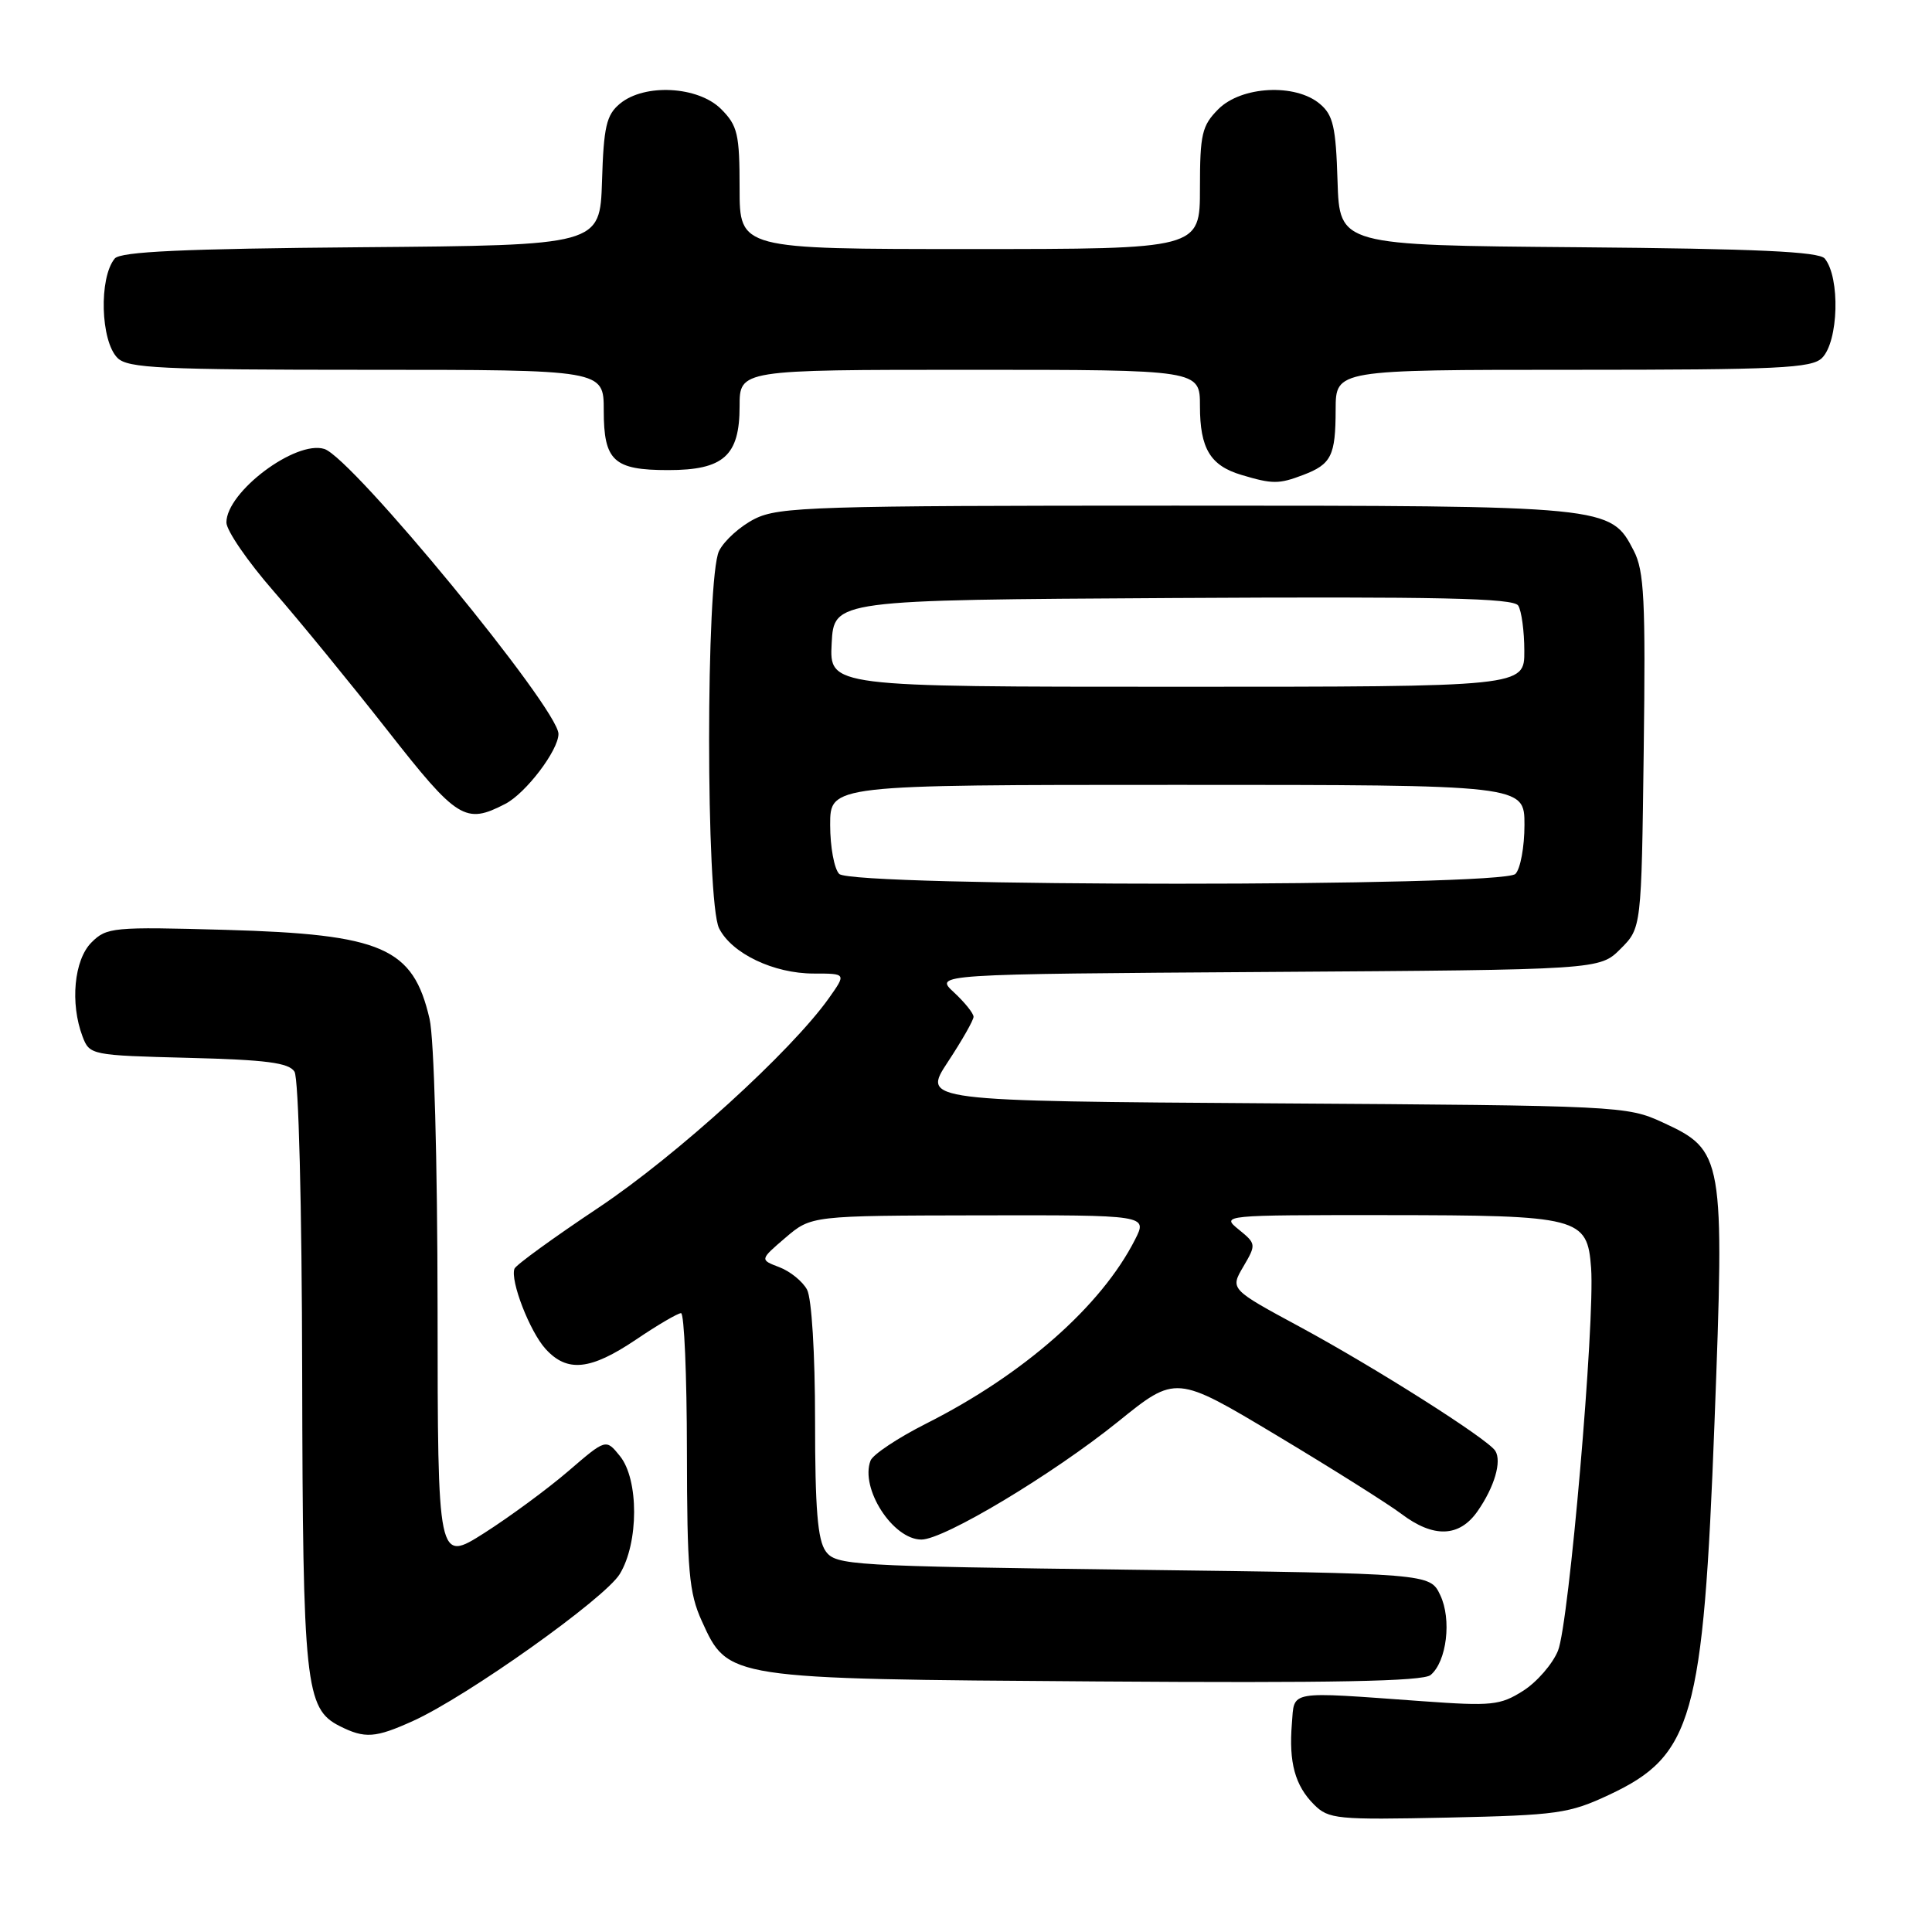 <?xml version="1.0" encoding="UTF-8" standalone="no"?>
<!DOCTYPE svg PUBLIC "-//W3C//DTD SVG 1.1//EN" "http://www.w3.org/Graphics/SVG/1.1/DTD/svg11.dtd" >
<svg xmlns="http://www.w3.org/2000/svg" xmlns:xlink="http://www.w3.org/1999/xlink" version="1.1" viewBox="0 0 256 256">
 <g >
 <path fill="currentColor"
d=" M 213.22 237.82 C 224.30 232.63 225.69 227.70 227.18 188.50 C 228.52 153.15 228.40 152.45 220.28 148.71 C 215.60 146.55 214.53 146.49 168.84 146.20 C 122.19 145.89 122.19 145.89 125.59 140.72 C 127.47 137.87 129.00 135.18 129.00 134.73 C 129.00 134.27 127.83 132.82 126.40 131.49 C 123.79 129.08 123.79 129.08 167.88 128.79 C 211.96 128.50 211.96 128.50 214.73 125.73 C 217.50 122.96 217.50 122.96 217.80 99.53 C 218.06 79.50 217.87 75.64 216.48 72.97 C 213.40 67.01 213.30 67.00 155.78 67.00 C 108.01 67.00 103.20 67.15 100.01 68.75 C 98.10 69.71 95.97 71.62 95.28 73.00 C 93.52 76.52 93.52 119.48 95.28 123.00 C 96.95 126.34 102.51 129.00 107.82 129.00 C 112.14 129.00 112.14 129.00 109.84 132.25 C 104.85 139.29 89.65 153.12 79.31 160.02 C 73.36 163.99 68.35 167.62 68.17 168.11 C 67.58 169.68 70.20 176.45 72.30 178.75 C 75.16 181.89 78.24 181.57 84.28 177.50 C 87.13 175.57 89.82 174.00 90.24 174.00 C 90.66 174.00 91.01 182.21 91.02 192.25 C 91.04 208.17 91.29 211.05 92.99 214.79 C 96.48 222.49 96.29 222.46 145.34 222.80 C 176.55 223.02 188.55 222.79 189.56 221.95 C 191.70 220.17 192.38 214.56 190.83 211.34 C 189.47 208.50 189.47 208.50 150.16 208.00 C 112.70 207.52 110.77 207.41 109.42 205.56 C 108.34 204.08 108.00 199.94 108.00 188.24 C 108.00 179.32 107.55 172.04 106.94 170.89 C 106.36 169.80 104.71 168.46 103.27 167.91 C 100.67 166.92 100.67 166.92 104.08 164.00 C 107.50 161.08 107.50 161.08 129.78 161.04 C 152.05 161.00 152.05 161.00 150.40 164.25 C 145.93 173.06 135.64 182.12 122.71 188.64 C 118.97 190.53 115.66 192.73 115.35 193.54 C 113.94 197.21 118.31 204.00 122.09 204.00 C 125.09 204.00 139.46 195.38 148.16 188.37 C 155.81 182.19 155.81 182.19 169.16 190.19 C 176.50 194.59 183.93 199.27 185.68 200.59 C 189.95 203.82 193.37 203.70 195.78 200.25 C 198.02 197.04 199.02 193.63 198.13 192.24 C 197.11 190.65 182.25 181.23 172.25 175.82 C 162.99 170.82 162.99 170.82 164.75 167.83 C 166.47 164.90 166.45 164.80 164.14 162.92 C 161.79 161.01 161.93 161.00 183.64 161.01 C 209.35 161.03 210.33 161.29 210.83 168.02 C 211.35 175.19 207.90 215.19 206.44 218.73 C 205.72 220.50 203.63 222.90 201.81 224.05 C 198.78 225.97 197.64 226.08 188.50 225.42 C 170.41 224.12 171.55 223.92 171.18 228.40 C 170.76 233.54 171.60 236.60 174.11 239.11 C 176.05 241.05 177.11 241.15 191.84 240.84 C 206.36 240.52 207.91 240.31 213.22 237.82 Z  M 54.76 228.02 C 61.92 224.77 80.14 211.82 82.12 208.57 C 84.65 204.43 84.66 196.03 82.14 192.93 C 80.29 190.64 80.29 190.64 75.33 194.91 C 72.60 197.26 67.59 200.95 64.19 203.12 C 58.00 207.05 58.00 207.05 57.98 173.27 C 57.96 153.69 57.52 137.62 56.92 135.01 C 54.74 125.56 50.71 123.80 29.87 123.21 C 14.97 122.79 14.13 122.87 12.12 124.88 C 9.81 127.19 9.27 132.95 10.94 137.35 C 11.87 139.80 12.09 139.84 24.98 140.17 C 35.27 140.43 38.28 140.82 39.02 142.00 C 39.57 142.87 40.00 159.65 40.04 182.00 C 40.12 223.23 40.46 226.42 45.00 228.71 C 48.35 230.40 49.74 230.30 54.76 228.02 Z  M 66.95 106.52 C 69.67 105.12 74.00 99.42 74.00 97.25 C 74.00 93.91 46.68 60.67 42.98 59.49 C 39.18 58.29 30.00 65.18 30.00 69.23 C 30.00 70.29 32.81 74.39 36.25 78.33 C 39.69 82.28 46.47 90.57 51.32 96.75 C 60.61 108.61 61.66 109.26 66.95 106.52 Z  M 172.66 62.94 C 176.42 61.51 176.97 60.40 176.98 54.25 C 177.00 49.00 177.00 49.00 208.43 49.00 C 235.67 49.00 240.07 48.79 241.43 47.43 C 243.62 45.24 243.85 36.78 241.79 34.26 C 241.03 33.34 232.78 32.96 209.14 32.76 C 177.50 32.50 177.50 32.50 177.23 24.00 C 177.01 16.79 176.65 15.23 174.87 13.75 C 171.62 11.03 164.50 11.41 161.45 14.45 C 159.26 16.65 159.00 17.75 159.00 24.95 C 159.00 33.00 159.00 33.00 128.50 33.00 C 98.00 33.00 98.00 33.00 98.00 24.95 C 98.00 17.75 97.74 16.65 95.55 14.45 C 92.50 11.41 85.38 11.03 82.13 13.75 C 80.35 15.23 79.99 16.79 79.77 24.00 C 79.50 32.50 79.50 32.50 47.86 32.76 C 24.22 32.96 15.96 33.34 15.20 34.26 C 13.09 36.83 13.32 45.18 15.57 47.43 C 16.93 48.79 21.33 49.00 48.57 49.00 C 80.00 49.00 80.00 49.00 80.00 54.38 C 80.00 61.08 81.31 62.29 88.54 62.29 C 95.88 62.29 98.00 60.39 98.00 53.85 C 98.00 49.00 98.00 49.00 128.50 49.00 C 159.00 49.00 159.00 49.00 159.00 53.81 C 159.00 59.43 160.37 61.70 164.50 62.93 C 168.61 64.16 169.45 64.16 172.66 62.94 Z  M 111.20 115.80 C 110.54 115.14 110.00 112.22 110.00 109.30 C 110.00 104.00 110.00 104.00 156.00 104.00 C 202.00 104.00 202.00 104.00 202.00 109.30 C 202.00 112.22 201.46 115.14 200.80 115.80 C 199.07 117.53 112.93 117.53 111.20 115.80 Z  M 110.20 85.25 C 110.50 79.50 110.50 79.50 155.43 79.24 C 190.72 79.04 200.54 79.25 201.17 80.24 C 201.61 80.93 201.98 83.64 201.98 86.25 C 202.00 91.00 202.00 91.00 155.95 91.00 C 109.90 91.00 109.90 91.00 110.20 85.25 Z "/>
</g>
</svg>